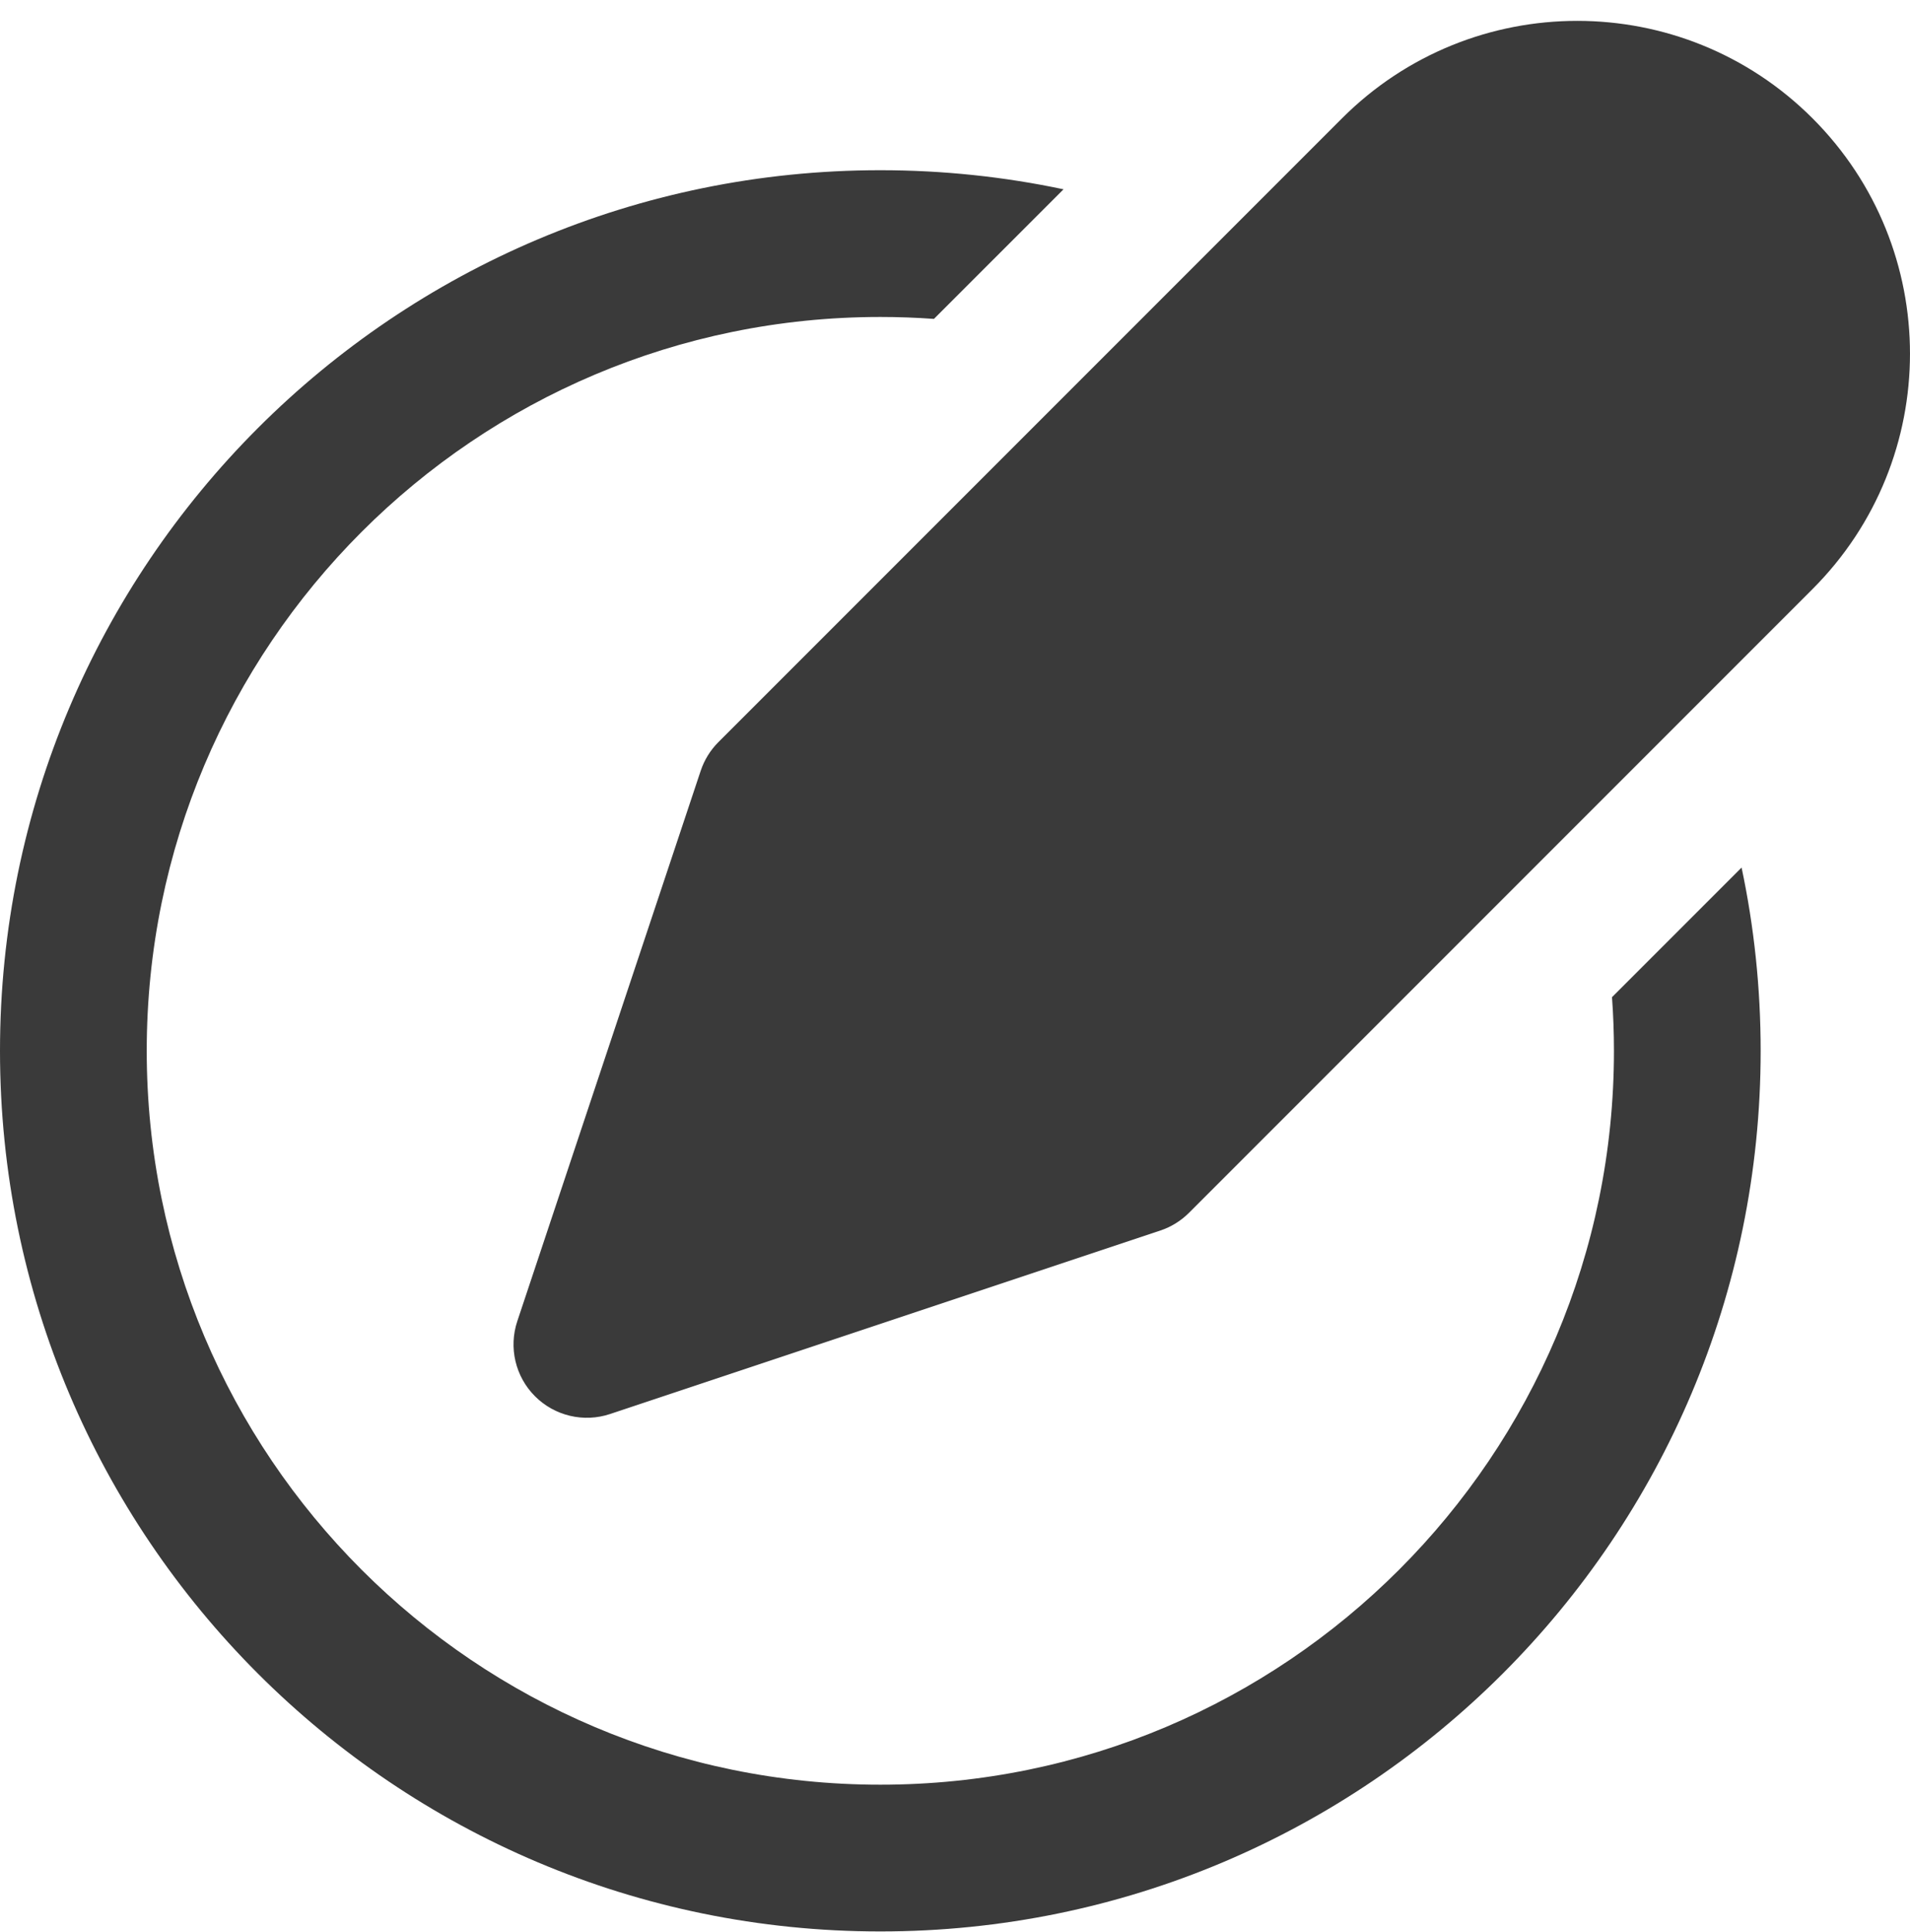 <svg width="90" height="91" viewBox="0 0 90 91" fill="none" xmlns="http://www.w3.org/2000/svg">
<path d="M85.408 5.575C79.284 -0.548 69.358 -0.548 63.235 5.575L33.852 34.958C33.472 35.337 33.187 35.8 33.017 36.309L24.375 62.236C23.961 63.478 24.284 64.847 25.21 65.773C26.136 66.699 27.505 67.022 28.747 66.608L54.673 57.966C55.182 57.796 55.645 57.511 56.025 57.131L85.408 27.748C91.53 21.625 91.53 11.697 85.408 5.575Z" fill="#3A3A3A"/>
<path d="M75.958 46.973C76.019 47.807 76.05 48.65 76.05 49.5C76.05 68.591 60.573 84.069 41.482 84.069C22.39 84.069 6.914 68.591 6.914 49.5C6.914 30.408 22.39 14.931 41.482 14.931C42.331 14.931 43.174 14.962 44.008 15.022L50.114 8.917C47.329 8.328 44.442 8.018 41.482 8.018C18.572 8.018 0 26.59 0 49.5C0 72.41 18.572 90.982 41.482 90.982C64.391 90.982 82.963 72.41 82.963 49.5C82.963 46.54 82.654 43.652 82.064 40.867L75.958 46.973Z" fill="#3A3A3A"/>
</svg>
